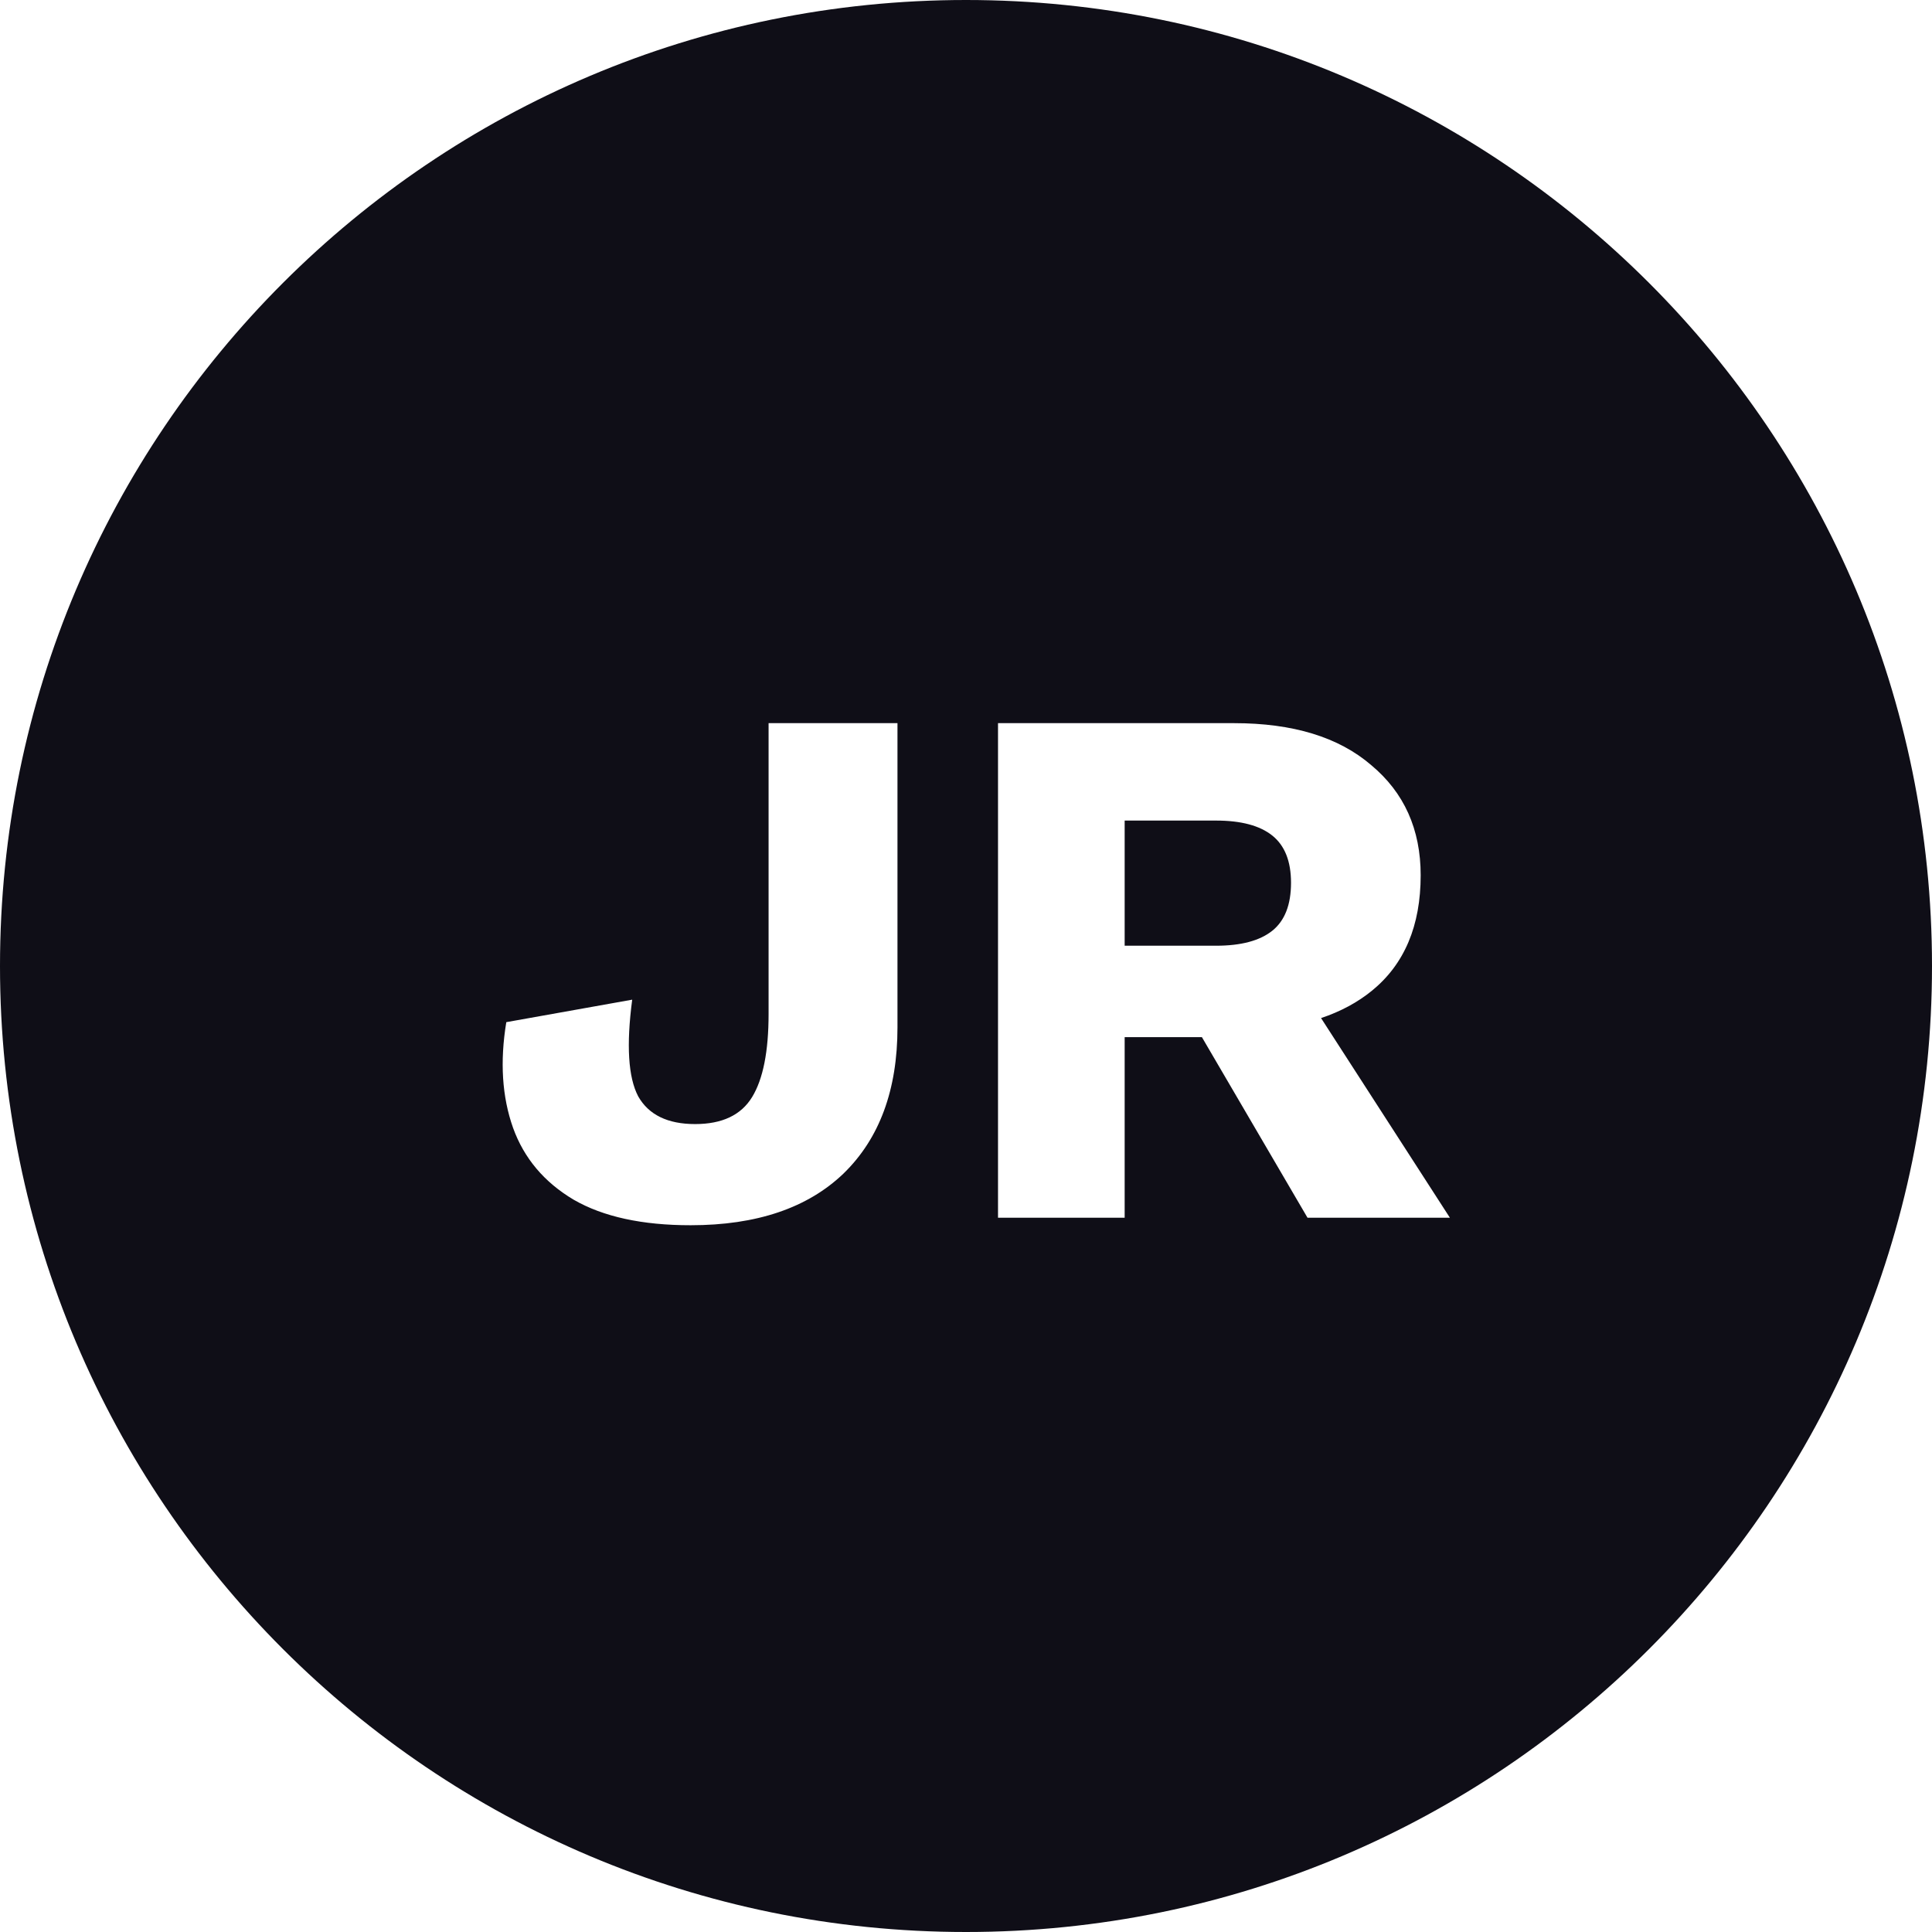 <svg width="165" height="165" viewBox="0 0 165 165" fill="none" xmlns="http://www.w3.org/2000/svg">
<path fill-rule="evenodd" clip-rule="evenodd" d="M82.5 165C128.063 165 165 128.063 165 82.5C165 36.937 128.063 0 82.5 0C36.937 0 0 36.937 0 82.5C0 128.063 36.937 165 82.5 165ZM76.648 87.744V61.76H65.64V86.592C65.64 89.792 65.171 92.16 64.232 93.696C63.293 95.232 61.672 96 59.368 96C57.021 96 55.4 95.211 54.504 93.632C53.651 92.011 53.48 89.259 53.992 85.376L43.24 87.296C42.685 90.667 42.877 93.675 43.816 96.32C44.755 98.923 46.483 100.971 49 102.464C51.517 103.915 54.845 104.64 58.984 104.64C64.616 104.64 68.968 103.168 72.04 100.224C75.112 97.237 76.648 93.077 76.648 87.744ZM117.107 65.344C114.333 62.955 110.429 61.76 105.395 61.76H85.234V104H96.05V88.576H102.647L111.667 104H123.827L112.823 86.947C114.493 86.389 115.943 85.609 117.171 84.608C119.944 82.347 121.331 79.061 121.331 74.752C121.331 70.827 119.923 67.691 117.107 65.344ZM108.659 79.488C107.592 80.341 105.992 80.768 103.859 80.768H96.05V70.08H103.859C105.992 70.08 107.592 70.507 108.659 71.36C109.725 72.213 110.258 73.557 110.258 75.392C110.258 77.269 109.725 78.635 108.659 79.488Z" fill="#0F0E17"/>
</svg>
